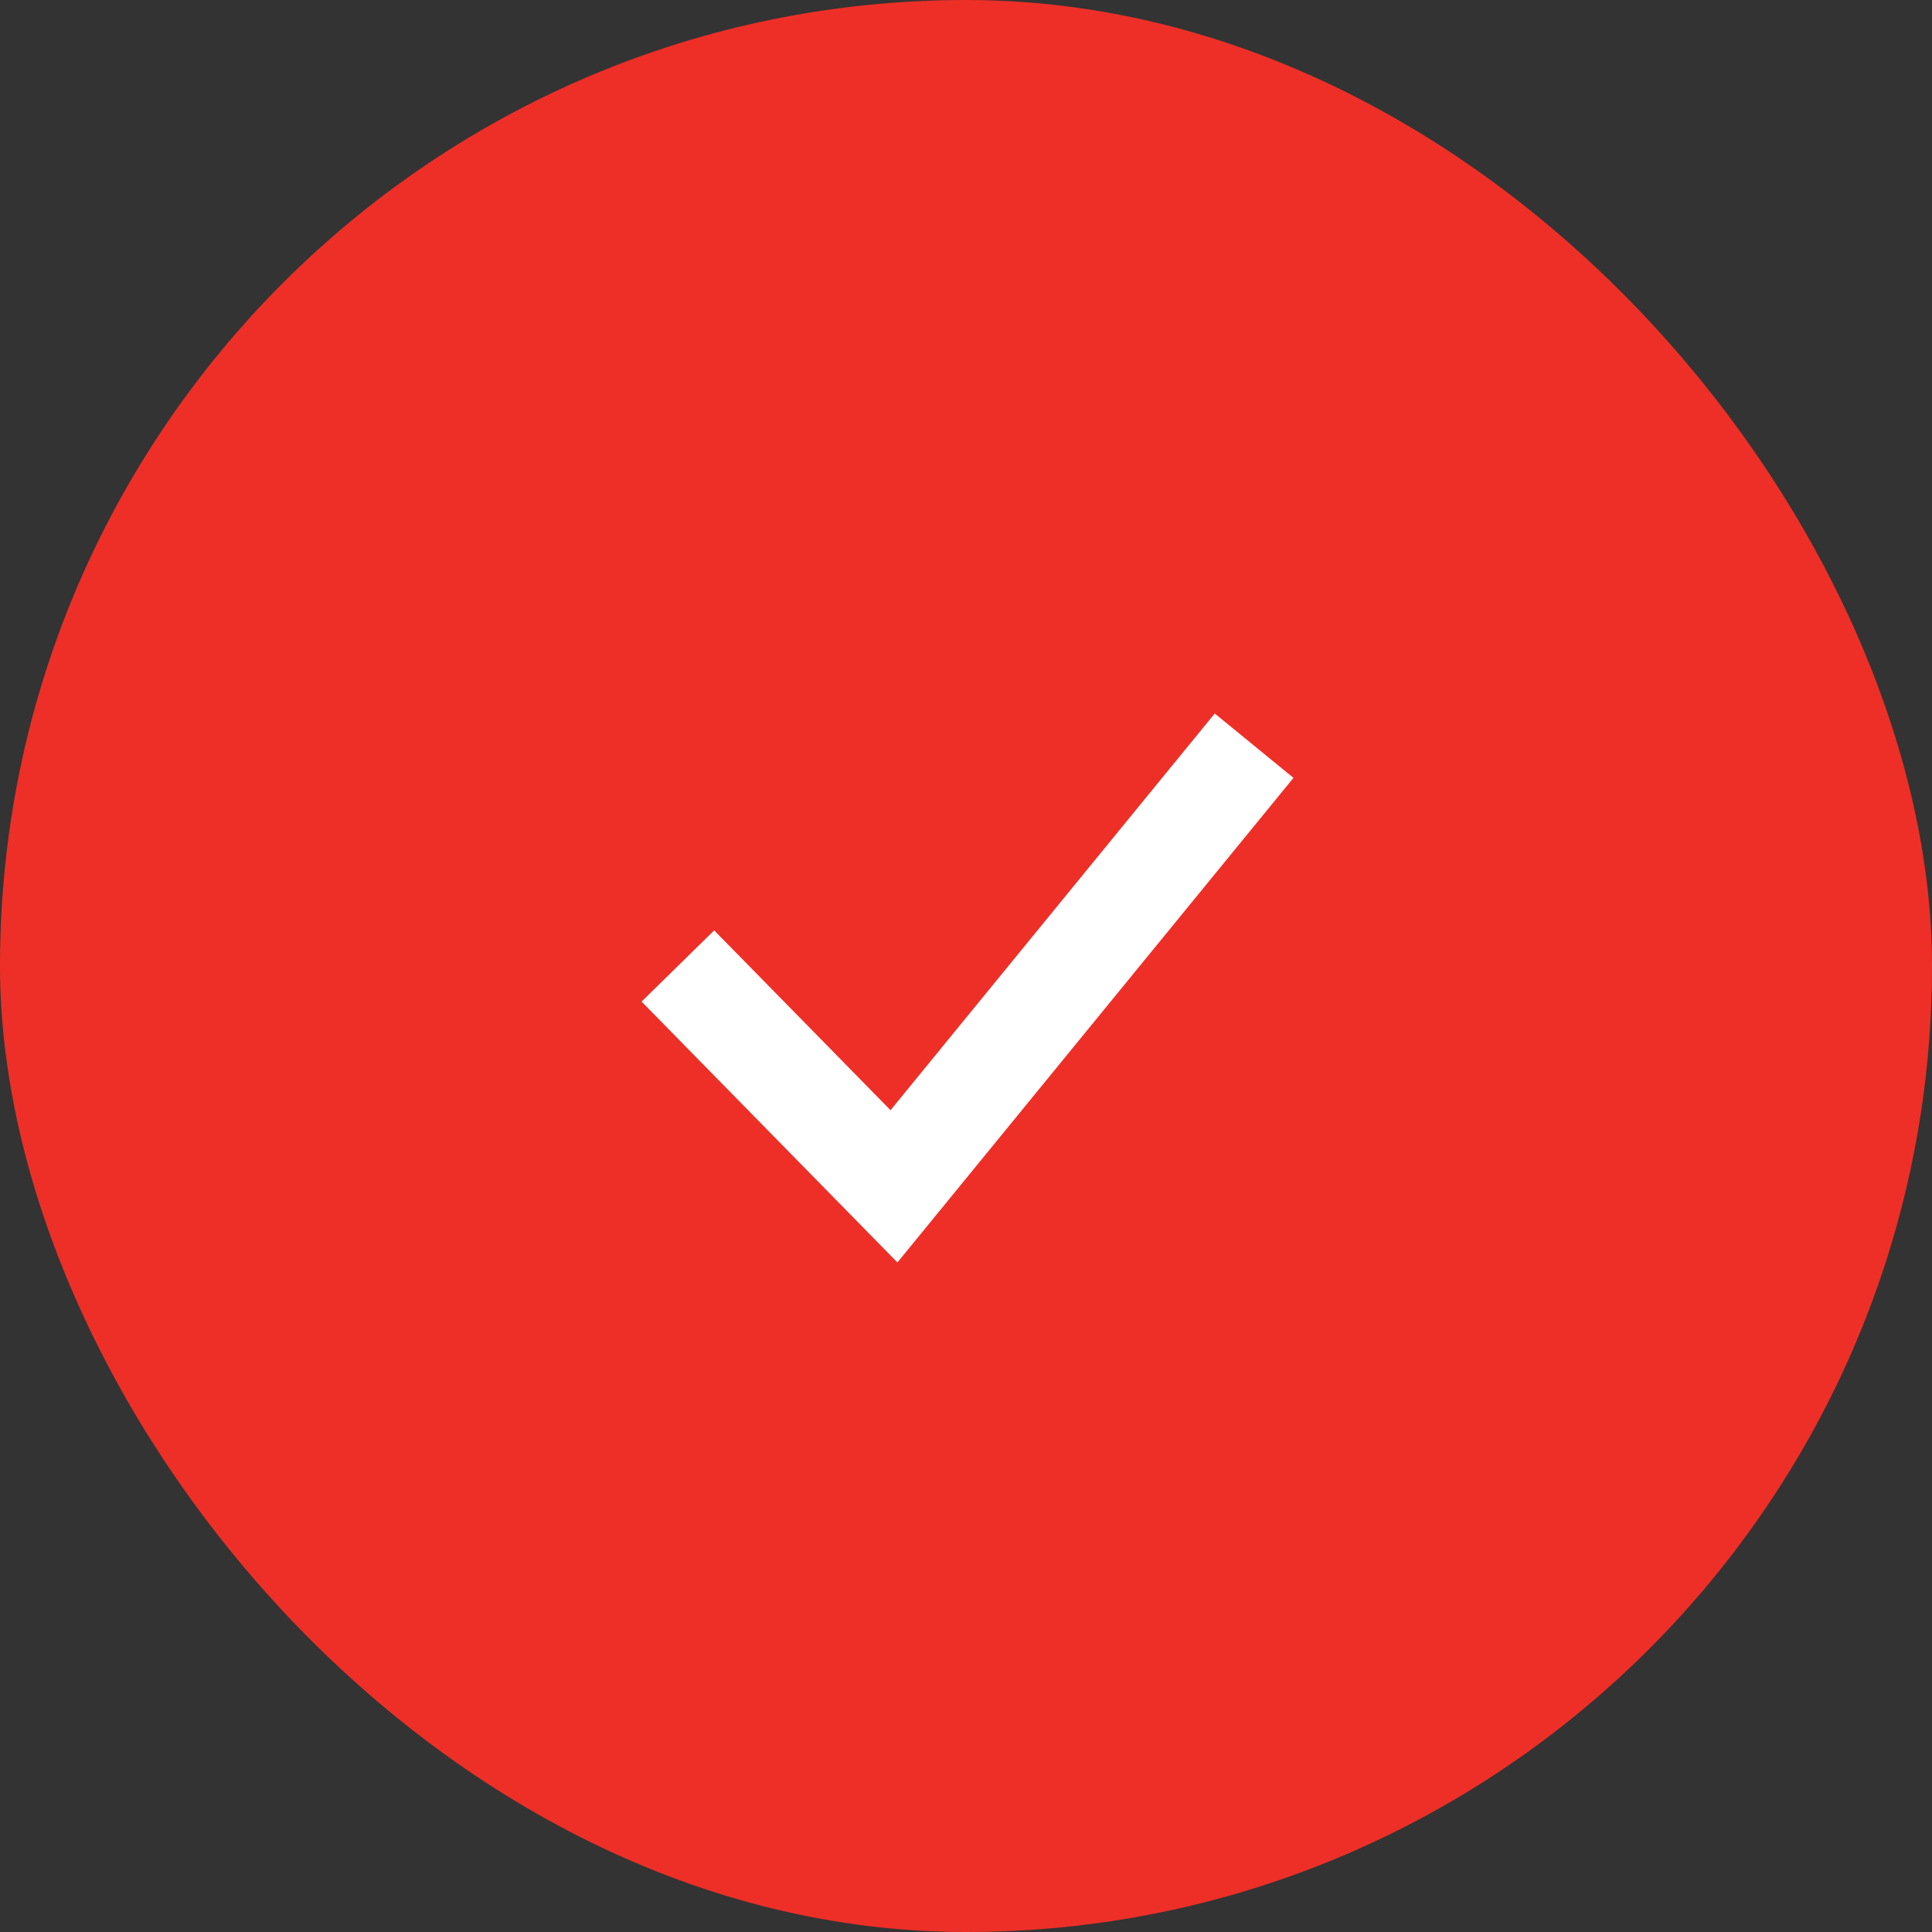 <svg width="57" height="57" viewBox="0 0 57 57" fill="none" xmlns="http://www.w3.org/2000/svg">
<rect x="0" y="0" width="57" height="57" fill="#333333" stroke="none"/>
<rect width="57" height="57" rx="28.5" fill="#EE2F27"/>
<path d="M20 28.5L26.375 35L37 22" stroke="white" stroke-width="3"/>
</svg>
